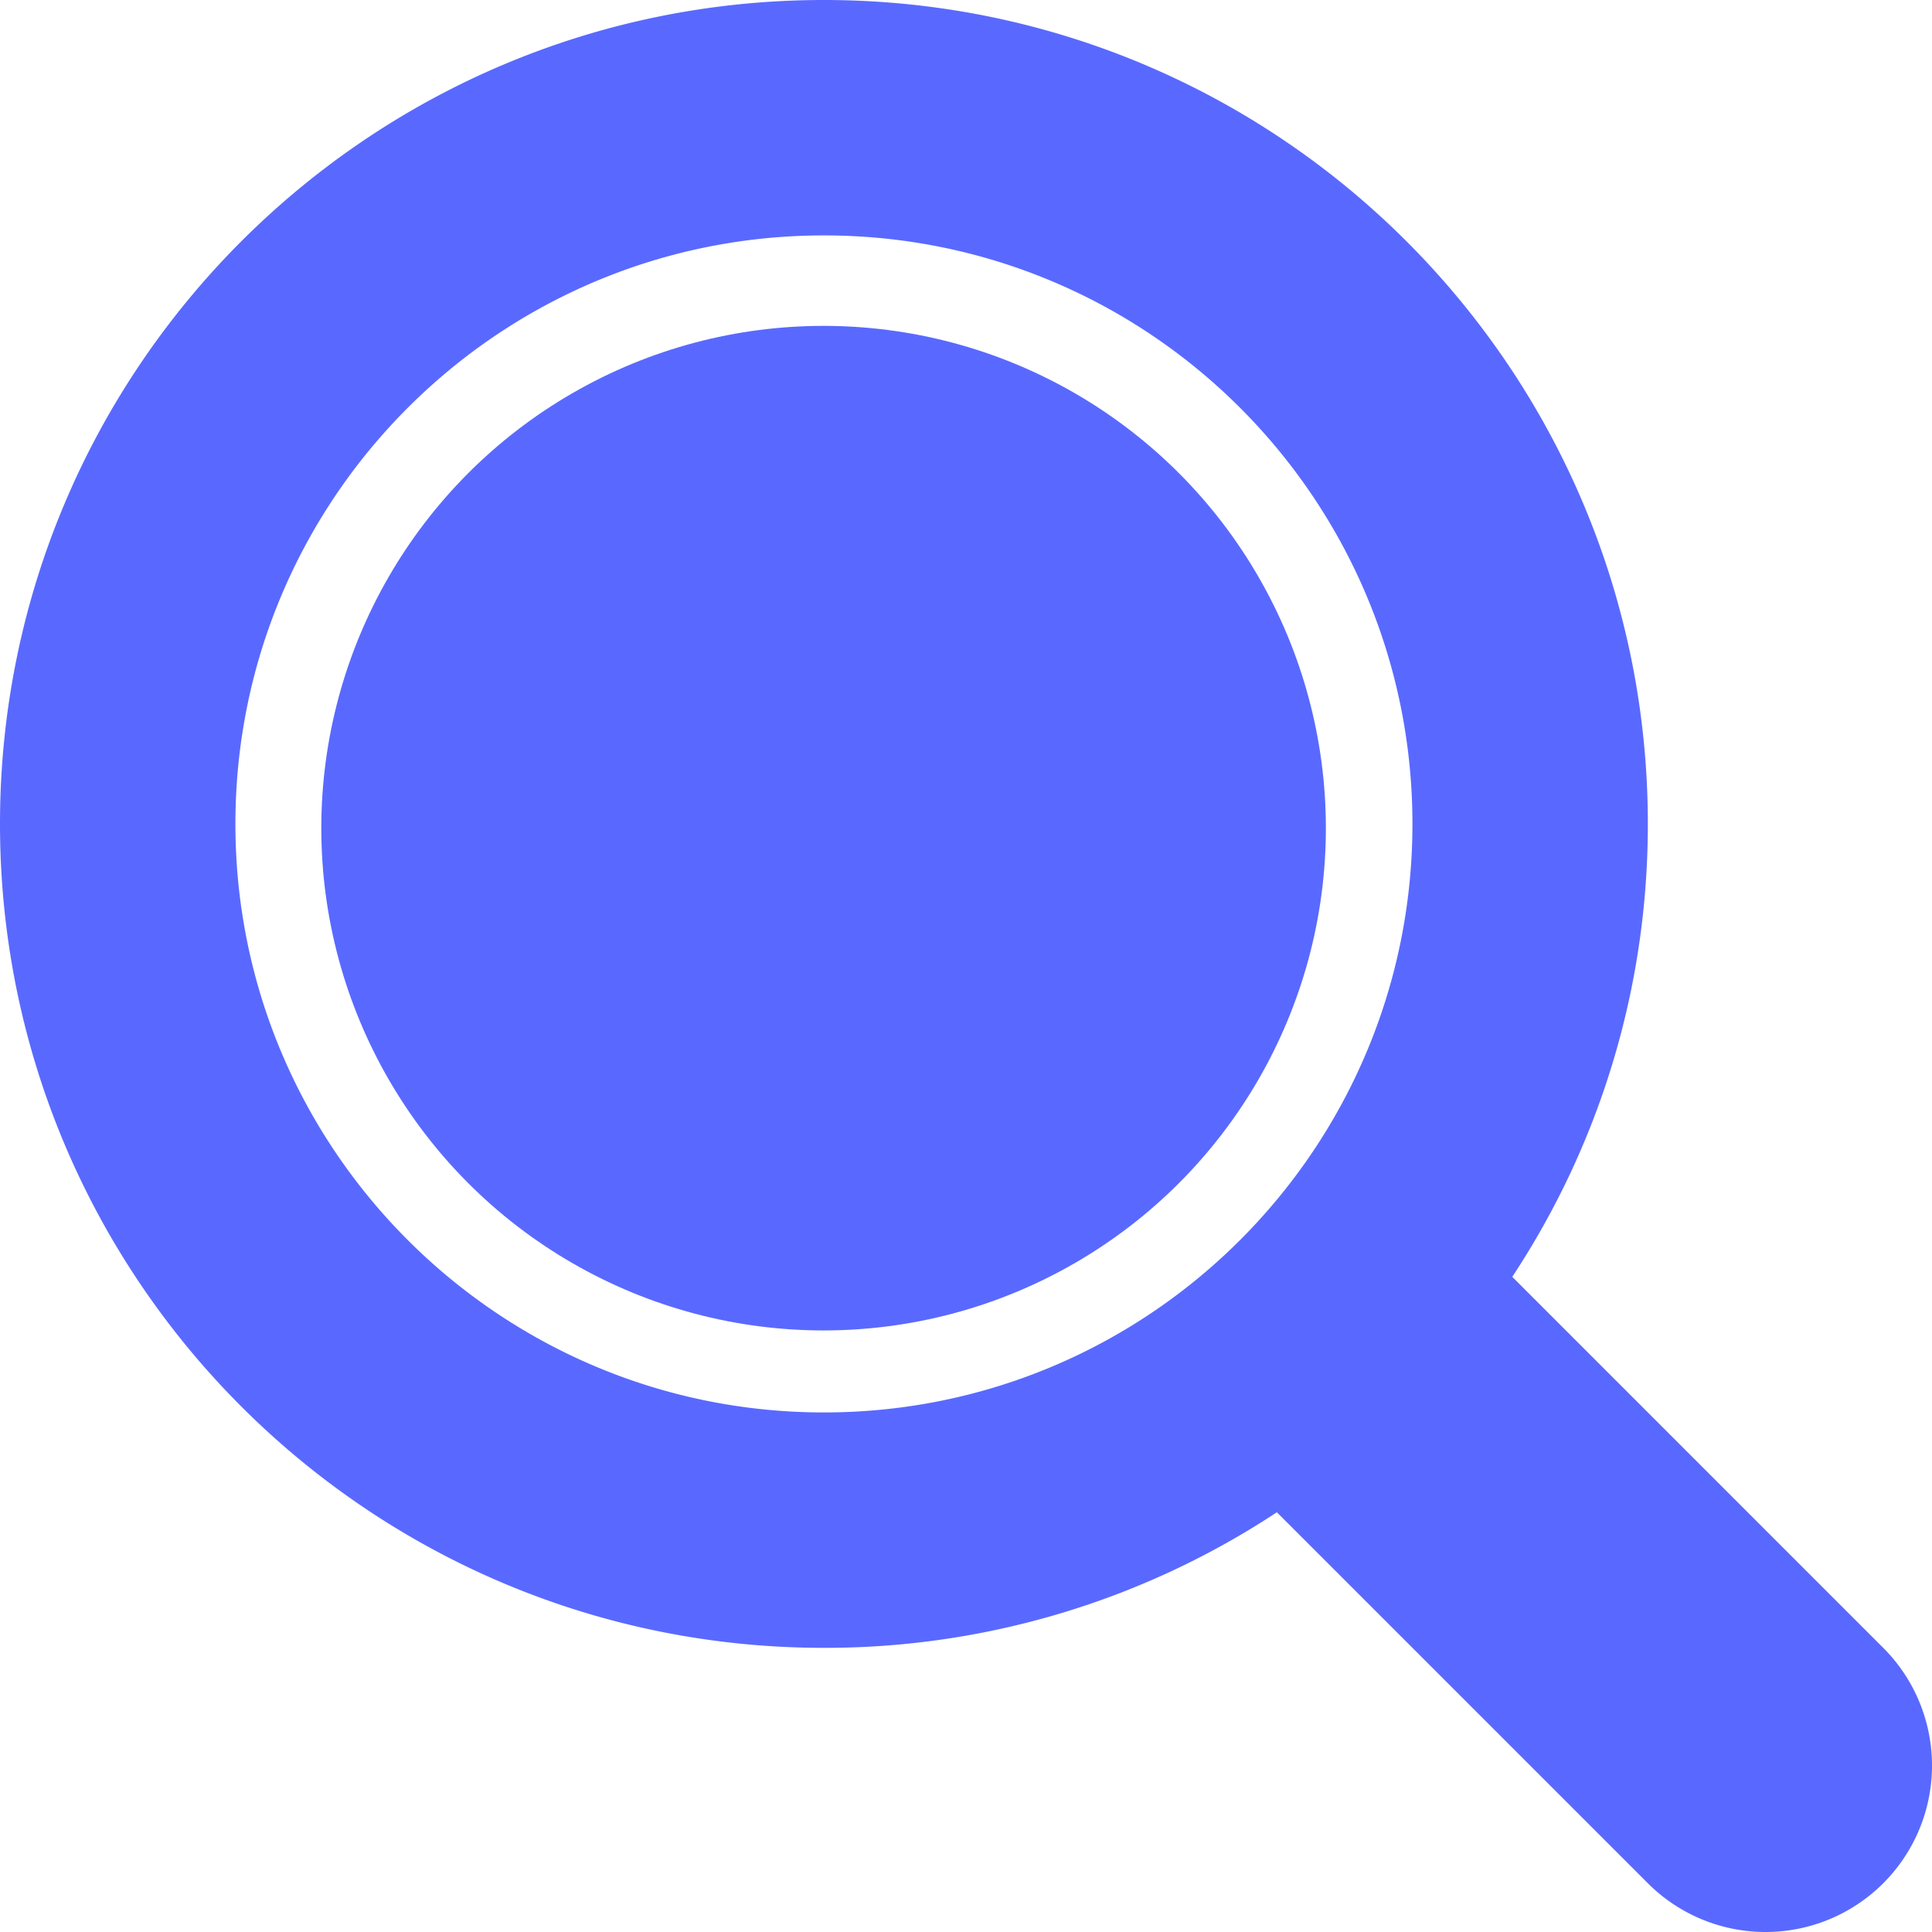 <svg width="52" height="52" fill="none" xmlns="http://www.w3.org/2000/svg"><path d="M22.176 0c12.247 0 22.176 9.928 22.176 22.176 0 4.503-1.342 8.693-3.649 12.19l9.985 9.986a4.48 4.48 0 01-6.336 6.336l-9.985-9.985a22.073 22.073 0 01-12.191 3.649C9.928 44.352 0 34.423 0 22.176 0 9.928 9.928 0 22.176 0zm0 6.336c-8.748 0-15.84 7.092-15.84 15.84 0 8.748 7.092 15.84 15.84 15.84 8.748 0 15.84-7.092 15.84-15.84 0-8.748-7.092-15.84-15.84-15.84z" fill="#5969FF"/><circle cx="22.167" cy="22.29" fill="#5969FF" r="13.519"/></svg>